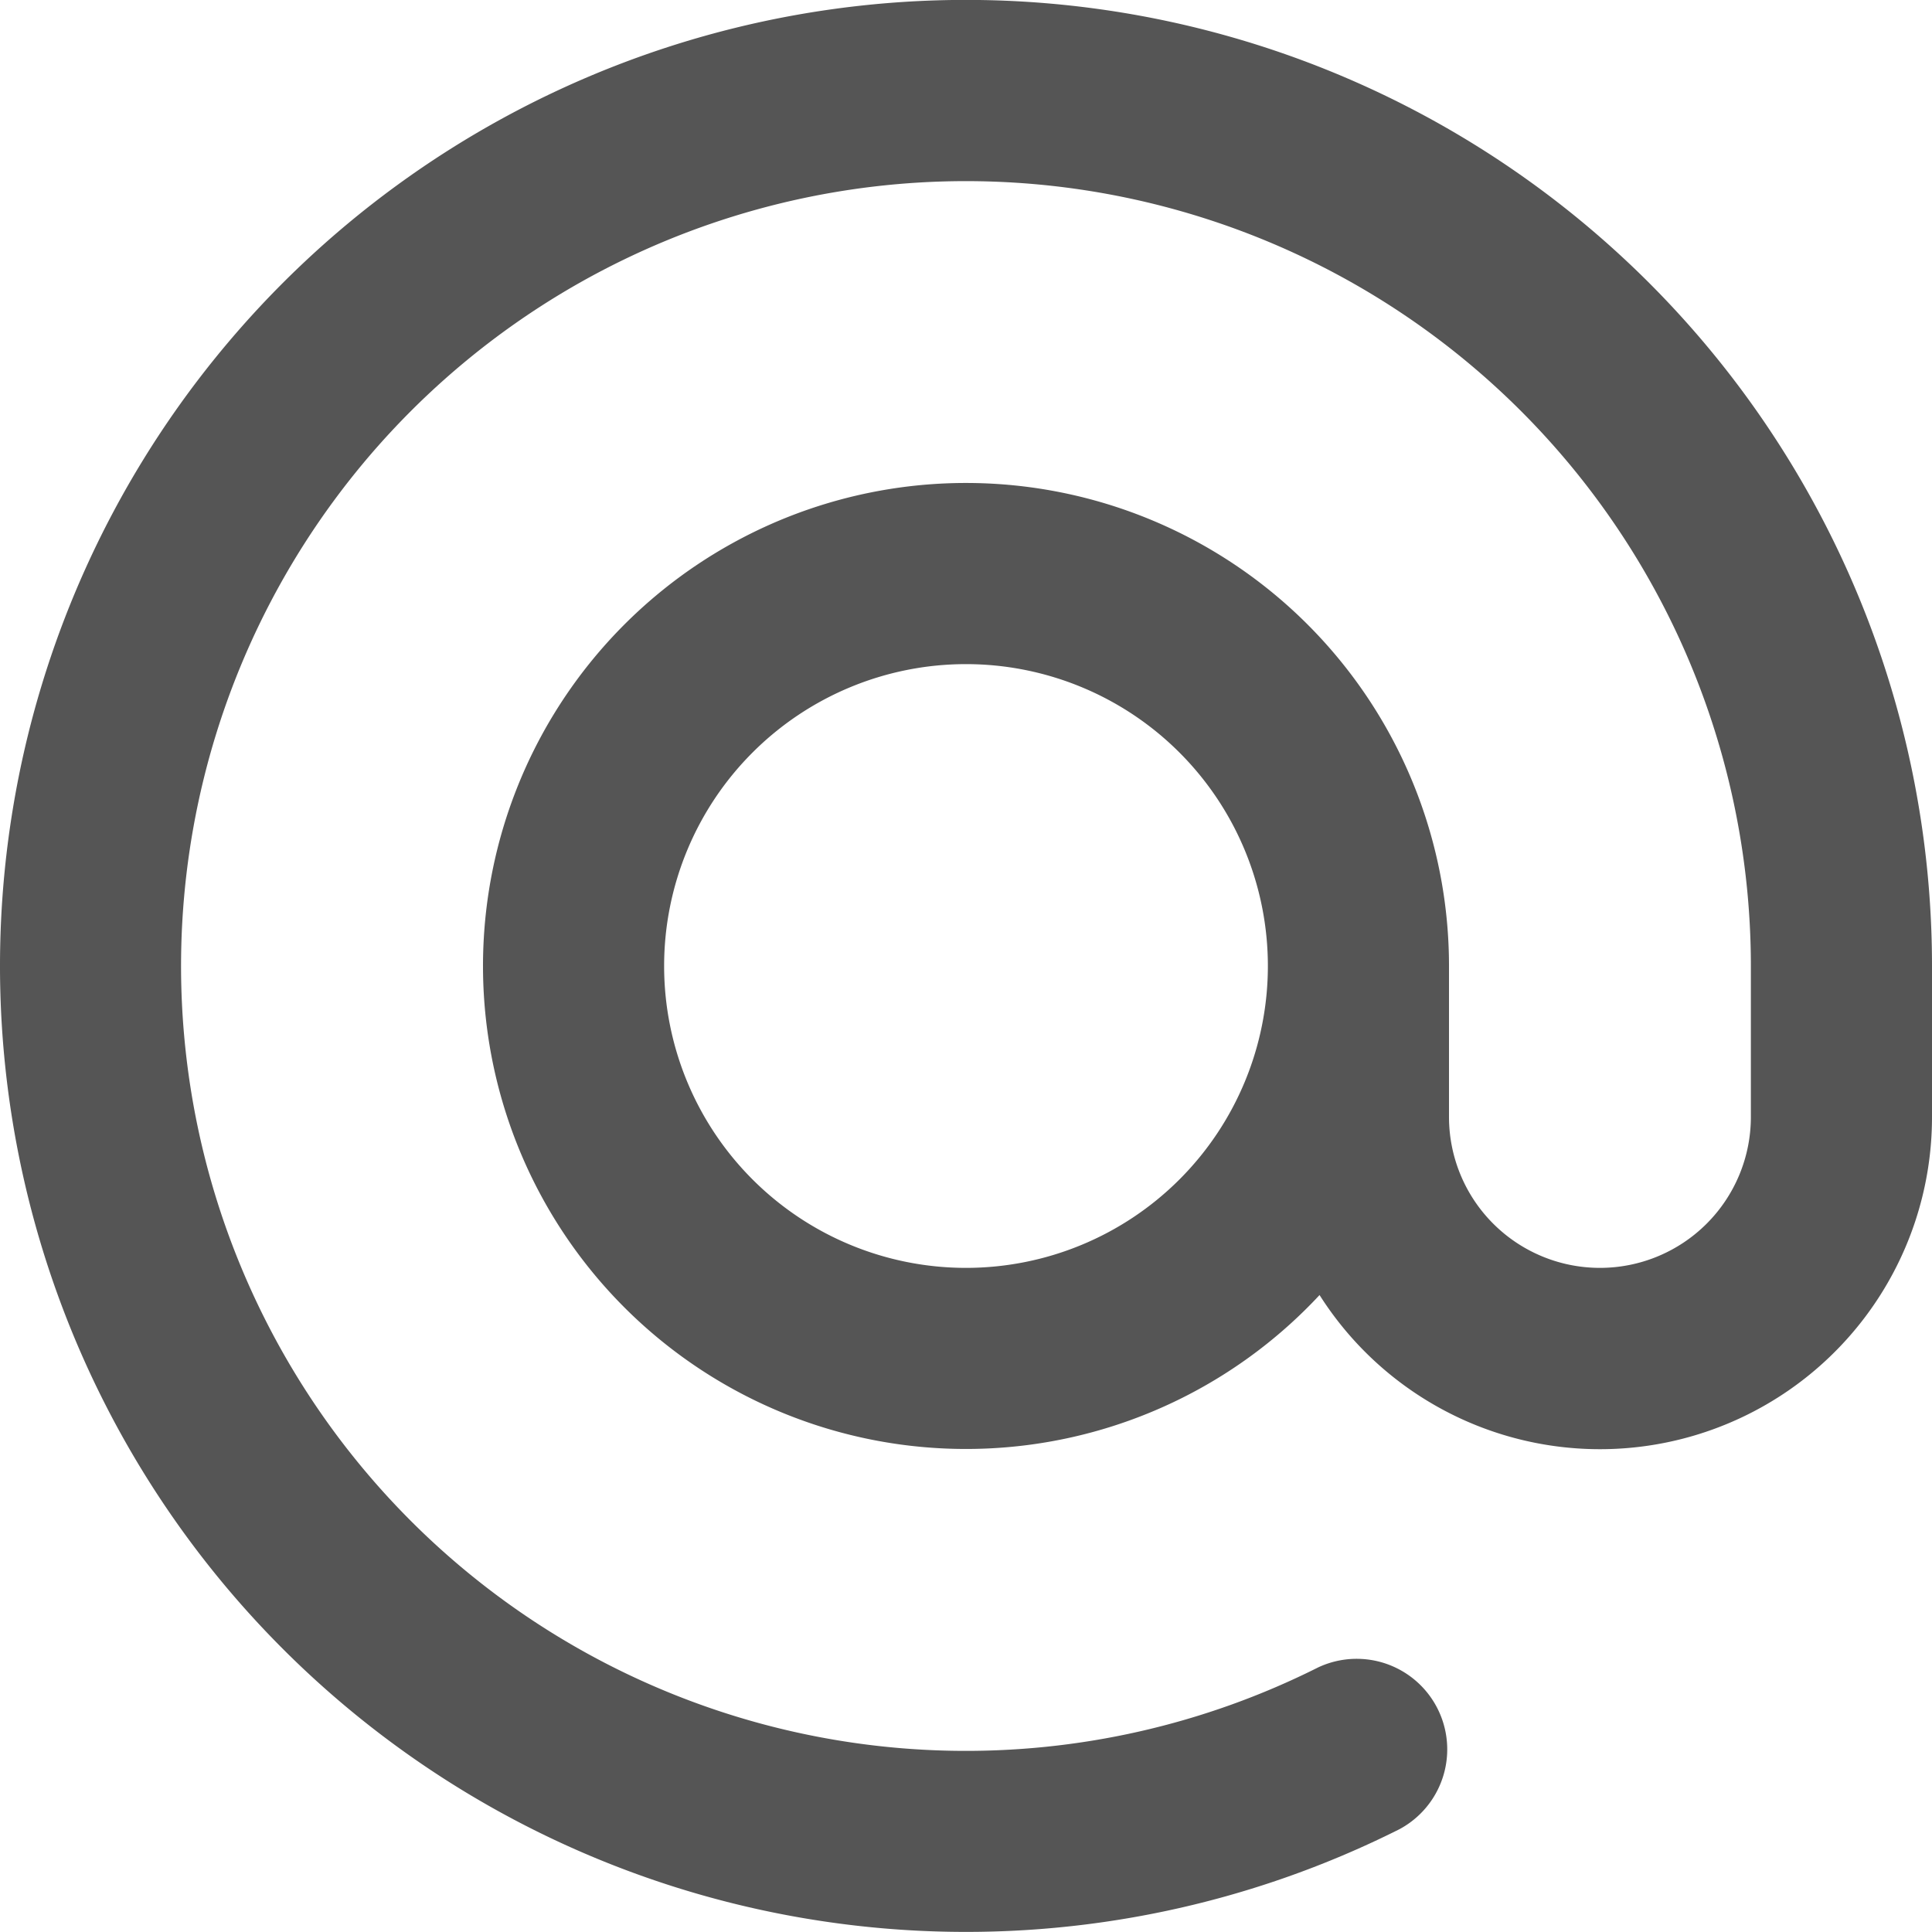 <svg width="16" height="16" viewBox="0 0 16 16" xmlns="http://www.w3.org/2000/svg">
    <path fill-rule="evenodd" clip-rule="evenodd"
        d="M9.774 1.747a6.5 6.5 0 1 0 1.142 12.062.75.75 0 0 1 .673 1.34A8 8 0 1 1 16 8v1.25a2.75 2.75 0 0 1-5.072 1.475A4 4 0 1 1 12 8v1.25a1.25 1.25 0 0 0 2.5 0V8a6.5 6.5 0 0 0-4.726-6.253ZM10.5 8a2.5 2.5 0 1 0-5 0 2.5 2.5 0 0 0 5 0Z"
        fill="#555" />
</svg>